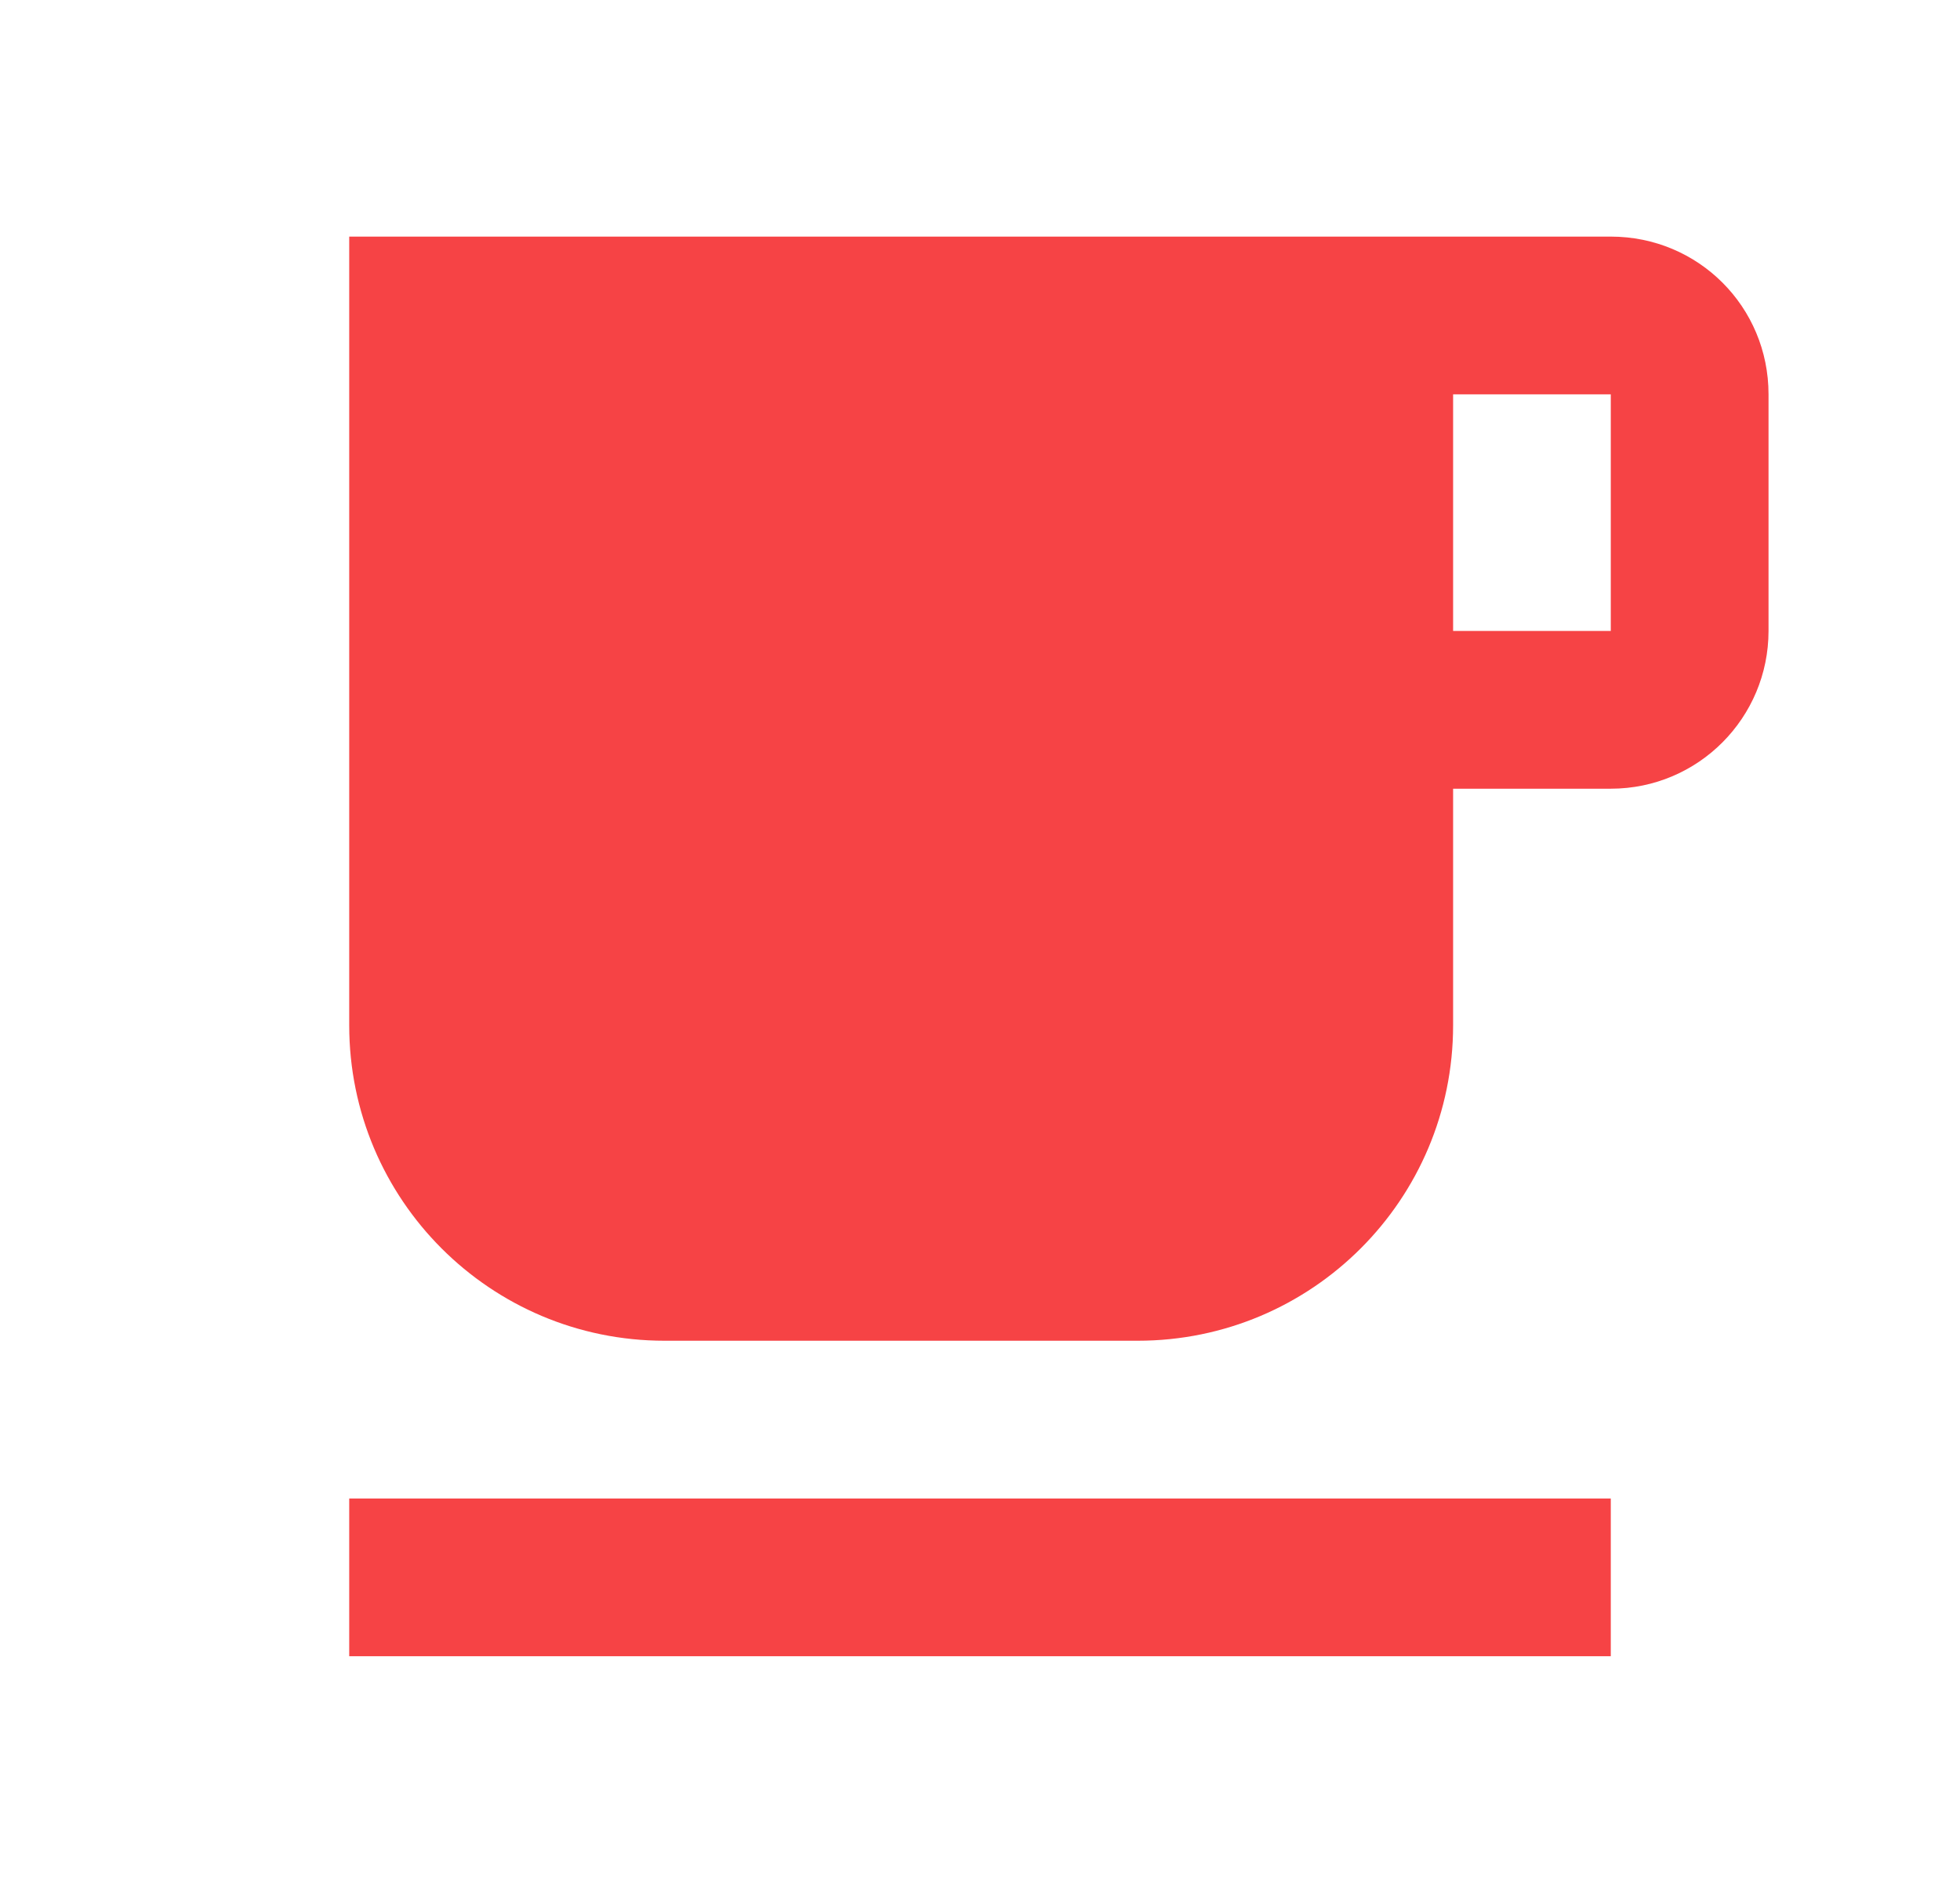 <svg width="29" height="28" viewBox="0 0 29 28" fill="none" xmlns="http://www.w3.org/2000/svg">
<g clip-path="url(#clip0_95_22)">
<path d="M23.833 3.5H5.167V15.167C5.167 17.745 7.255 19.833 9.833 19.833H16.833C19.412 19.833 21.5 17.745 21.5 15.167V11.667H23.833C25.128 11.667 26.167 10.617 26.167 9.333V5.833C26.167 4.538 25.128 3.5 23.833 3.5ZM23.833 9.333H21.5V5.833H23.833V9.333ZM5.167 22.167H23.833V24.5H5.167V22.167Z" fill="#F64345"/>
</g>
<defs>
<clipPath id="clip0_95_22">
<rect width="28" height="28" fill="white" transform="translate(0.5)"/>
</clipPath>
</defs>
</svg>
